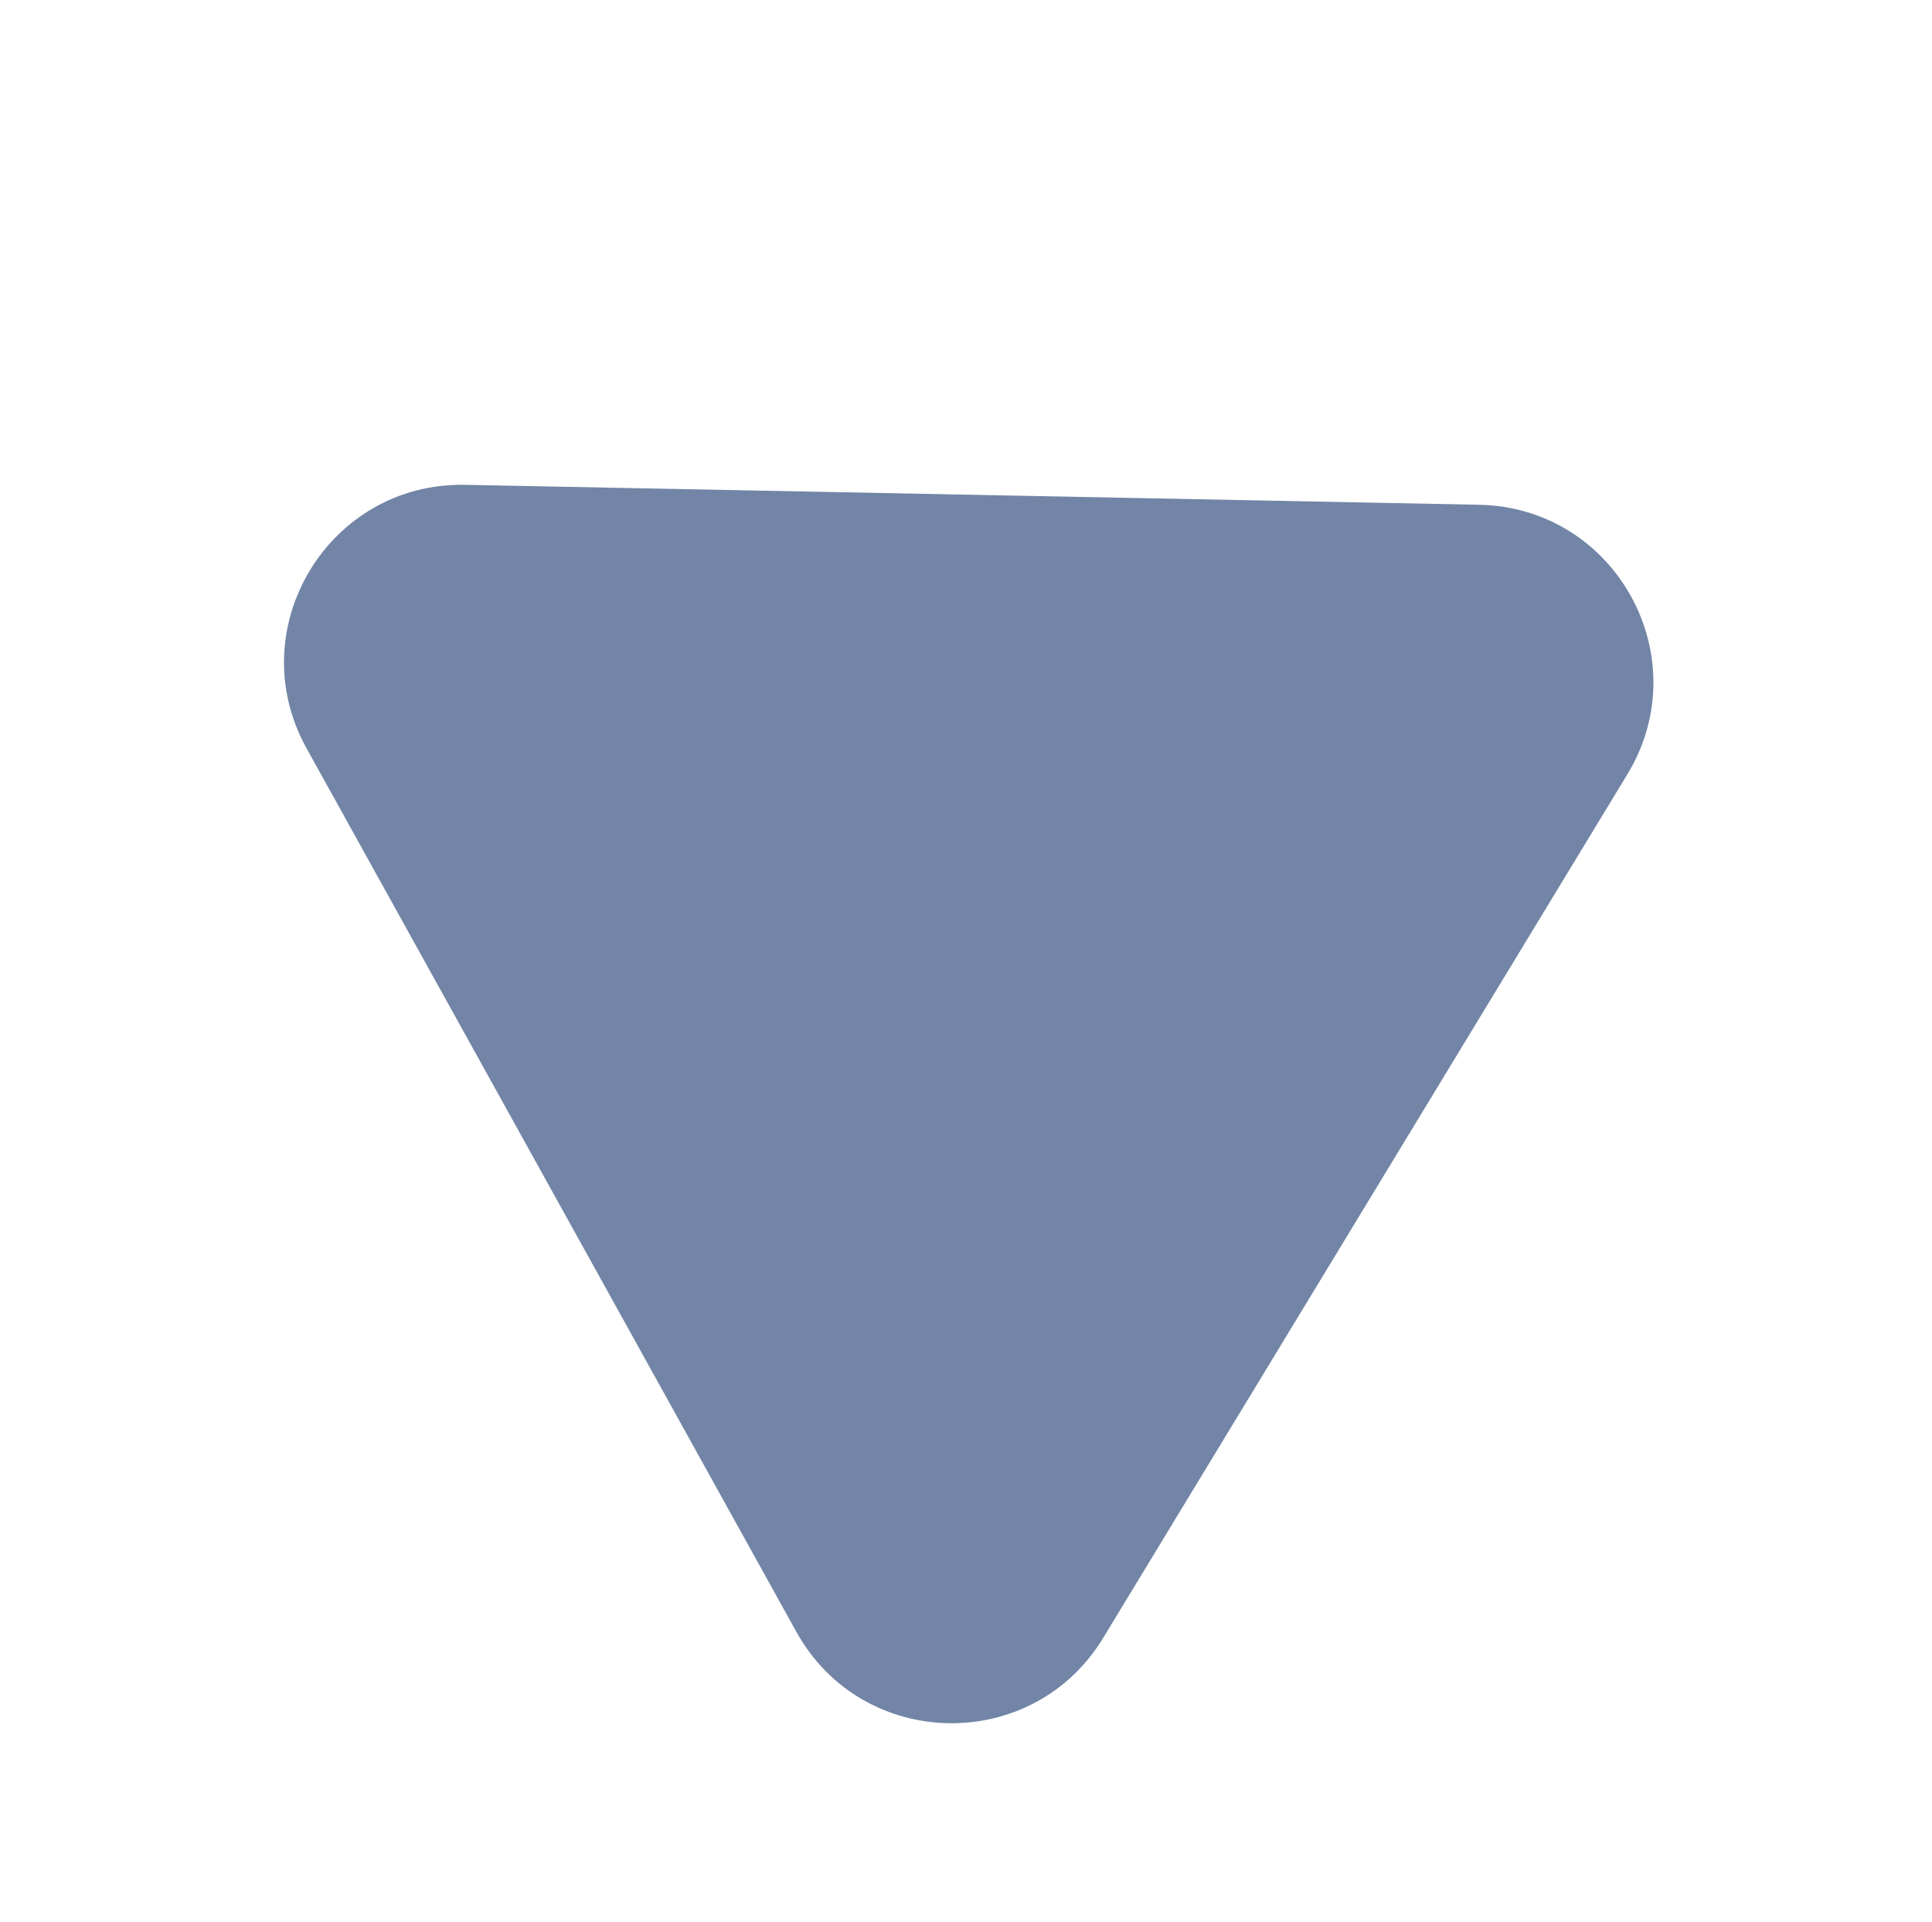<svg width="196" height="195" viewBox="0 0 196 195" fill="none" xmlns="http://www.w3.org/2000/svg">
<path d="M111.921 166.156C104.75 177.97 87.492 177.631 80.791 165.544L31.097 75.909C24.37 63.774 33.322 48.912 47.193 49.185L150.066 51.207C163.938 51.48 172.299 66.683 165.1 78.543L111.921 166.156Z" fill="#7285A6"/>
</svg>
